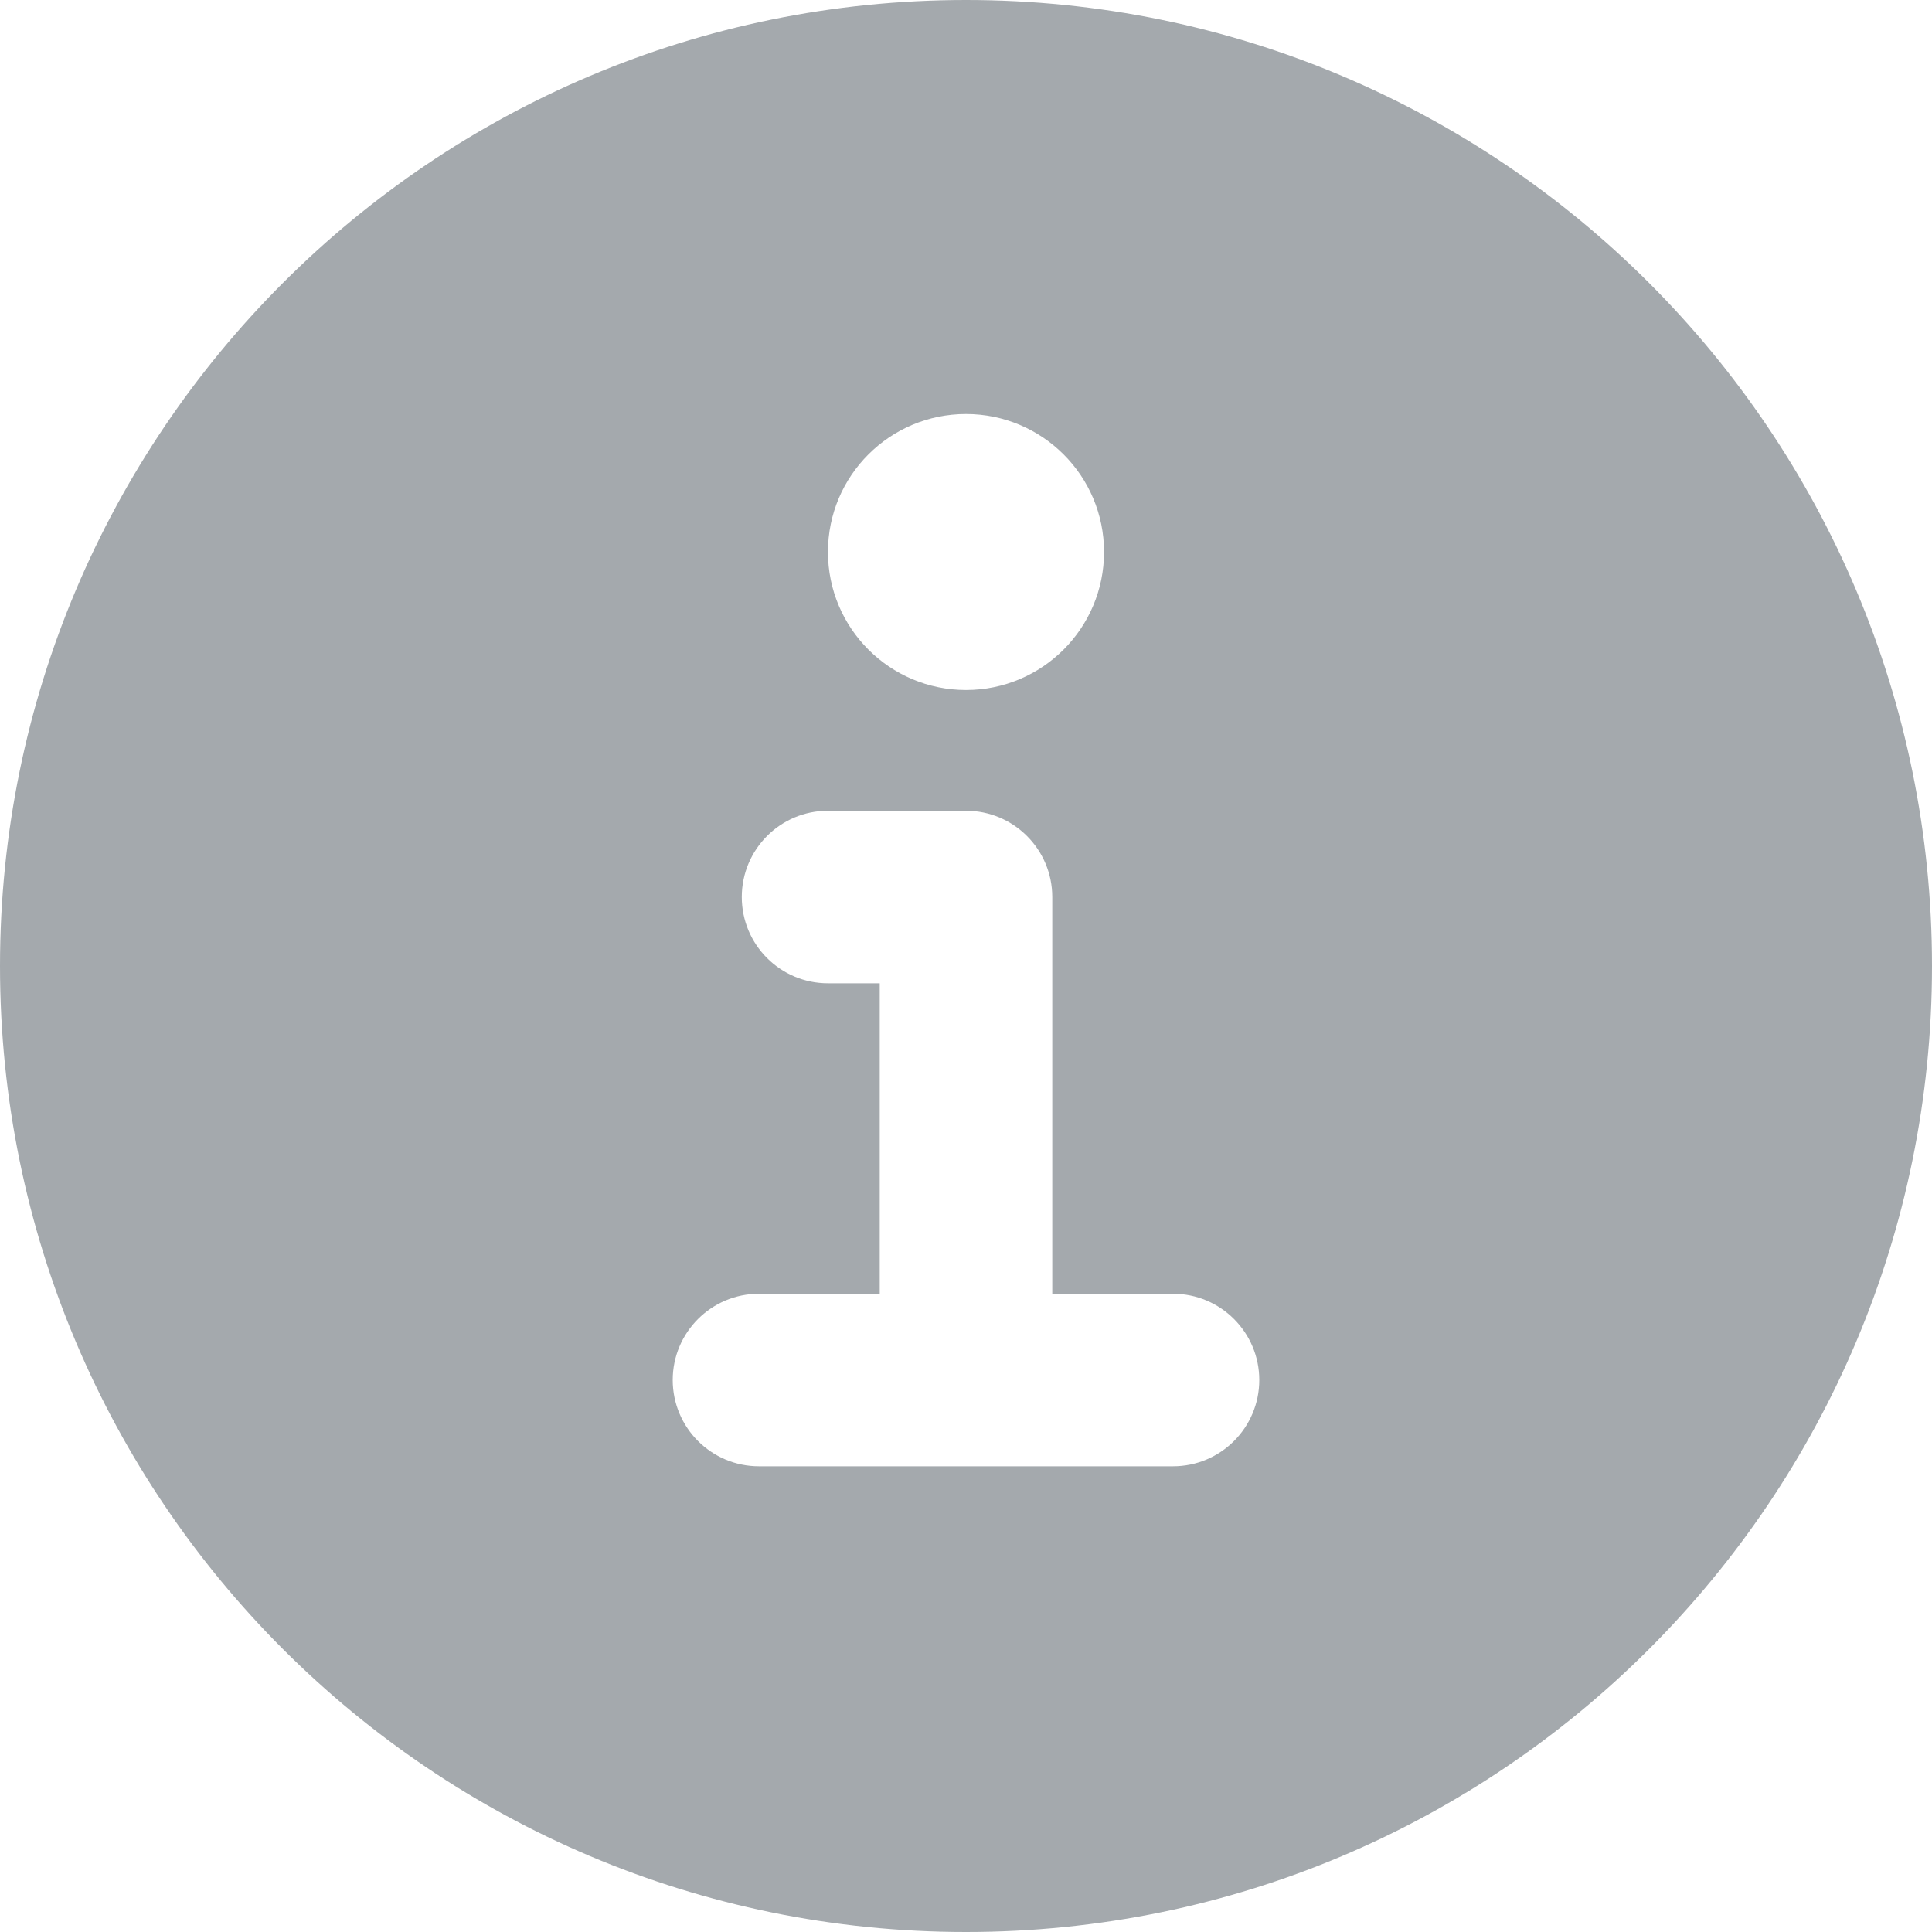 <svg width="20" height="20" viewBox="0 0 20 20" fill="none" xmlns="http://www.w3.org/2000/svg">
<path fill-rule="evenodd" clip-rule="evenodd" d="M10 20C15.523 20 20 15.523 20 10C20 4.477 15.523 0 10 0C4.477 0 0 4.477 0 10C0 15.523 4.477 20 10 20ZM7.857 13.393C7.364 13.393 6.964 13.793 6.964 14.286C6.964 14.779 7.364 15.179 7.857 15.179H10H12.143C12.636 15.179 13.036 14.779 13.036 14.286C13.036 13.793 12.636 13.393 12.143 13.393H10.893V9.286C10.893 8.793 10.493 8.393 10 8.393H8.571C8.078 8.393 7.679 8.793 7.679 9.286C7.679 9.779 8.078 10.179 8.571 10.179H9.107V13.393H7.857ZM11.429 5.714C11.429 6.503 10.789 7.143 10 7.143C9.211 7.143 8.571 6.503 8.571 5.714C8.571 4.925 9.211 4.286 10 4.286C10.789 4.286 11.429 4.925 11.429 5.714Z" fill="#A4A9AD"/>
</svg>
